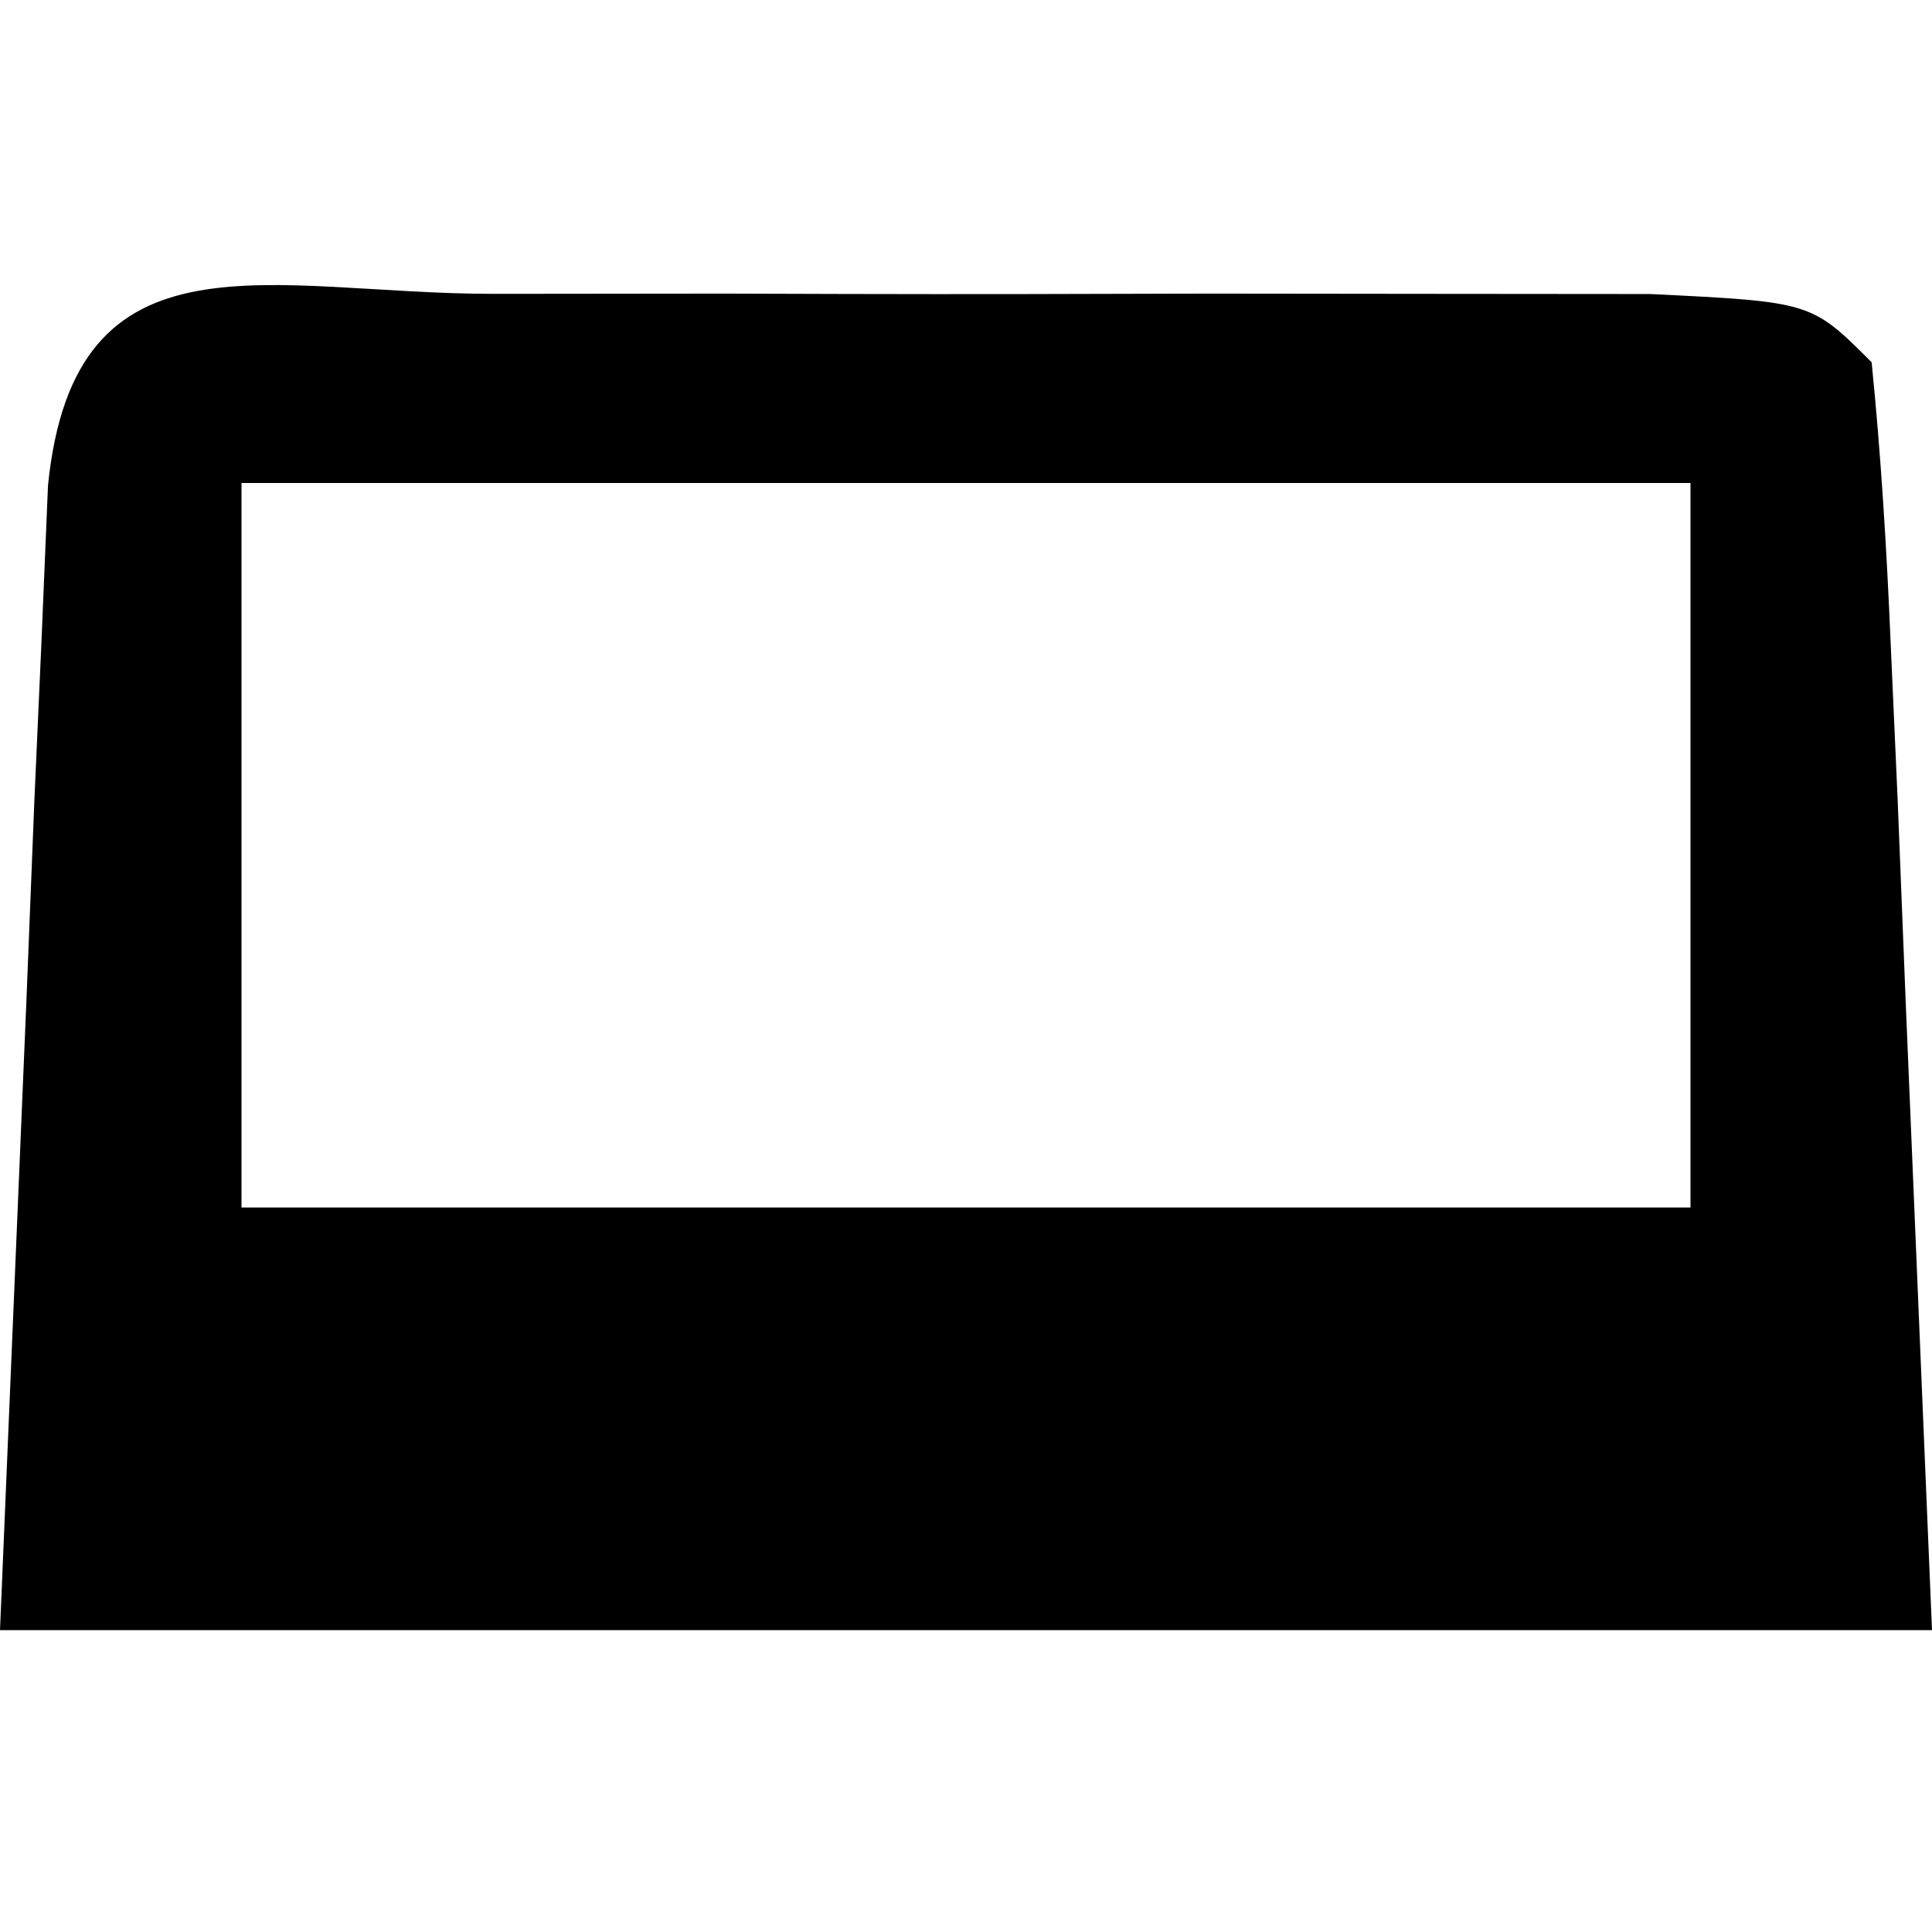 <?xml version="1.0" encoding="UTF-8"?>
<svg version="1.1" xmlns="http://www.w3.org/2000/svg" width="32" height="32">
<path d="M0 0 C1.256 -0.001 2.511 -0.003 3.805 -0.004 C4.462 -0.002 5.119 0 5.796 0.002 C7.804 0.008 9.812 0.002 11.82 -0.004 C13.076 -0.003 14.331 -0.001 15.625 0 C16.786 0.001 17.948 0.002 19.145 0.003 C21.812 0.133 21.812 0.133 22.812 1.133 C22.969 2.692 23.063 4.258 23.129 5.824 C23.186 7.1 23.186 7.1 23.244 8.401 C23.287 9.488 23.331 10.575 23.375 11.695 C23.519 15.14 23.664 18.584 23.812 22.133 C13.252 22.133 2.692 22.133 -8.188 22.133 C-8.043 18.688 -7.899 15.244 -7.75 11.695 C-7.707 10.608 -7.664 9.521 -7.619 8.401 C-7.581 7.55 -7.543 6.7 -7.504 5.824 C-7.467 4.95 -7.431 4.075 -7.393 3.174 C-6.954 -1.186 -3.714 0.004 0 0 Z M-4.188 3.133 C-4.188 7.093 -4.188 11.053 -4.188 15.133 C3.732 15.133 11.652 15.133 19.812 15.133 C19.812 11.173 19.812 7.213 19.812 3.133 C11.893 3.133 3.973 3.133 -4.188 3.133 Z " fill="#000000" transform="translate(8.188,4.867)"/>
</svg>
